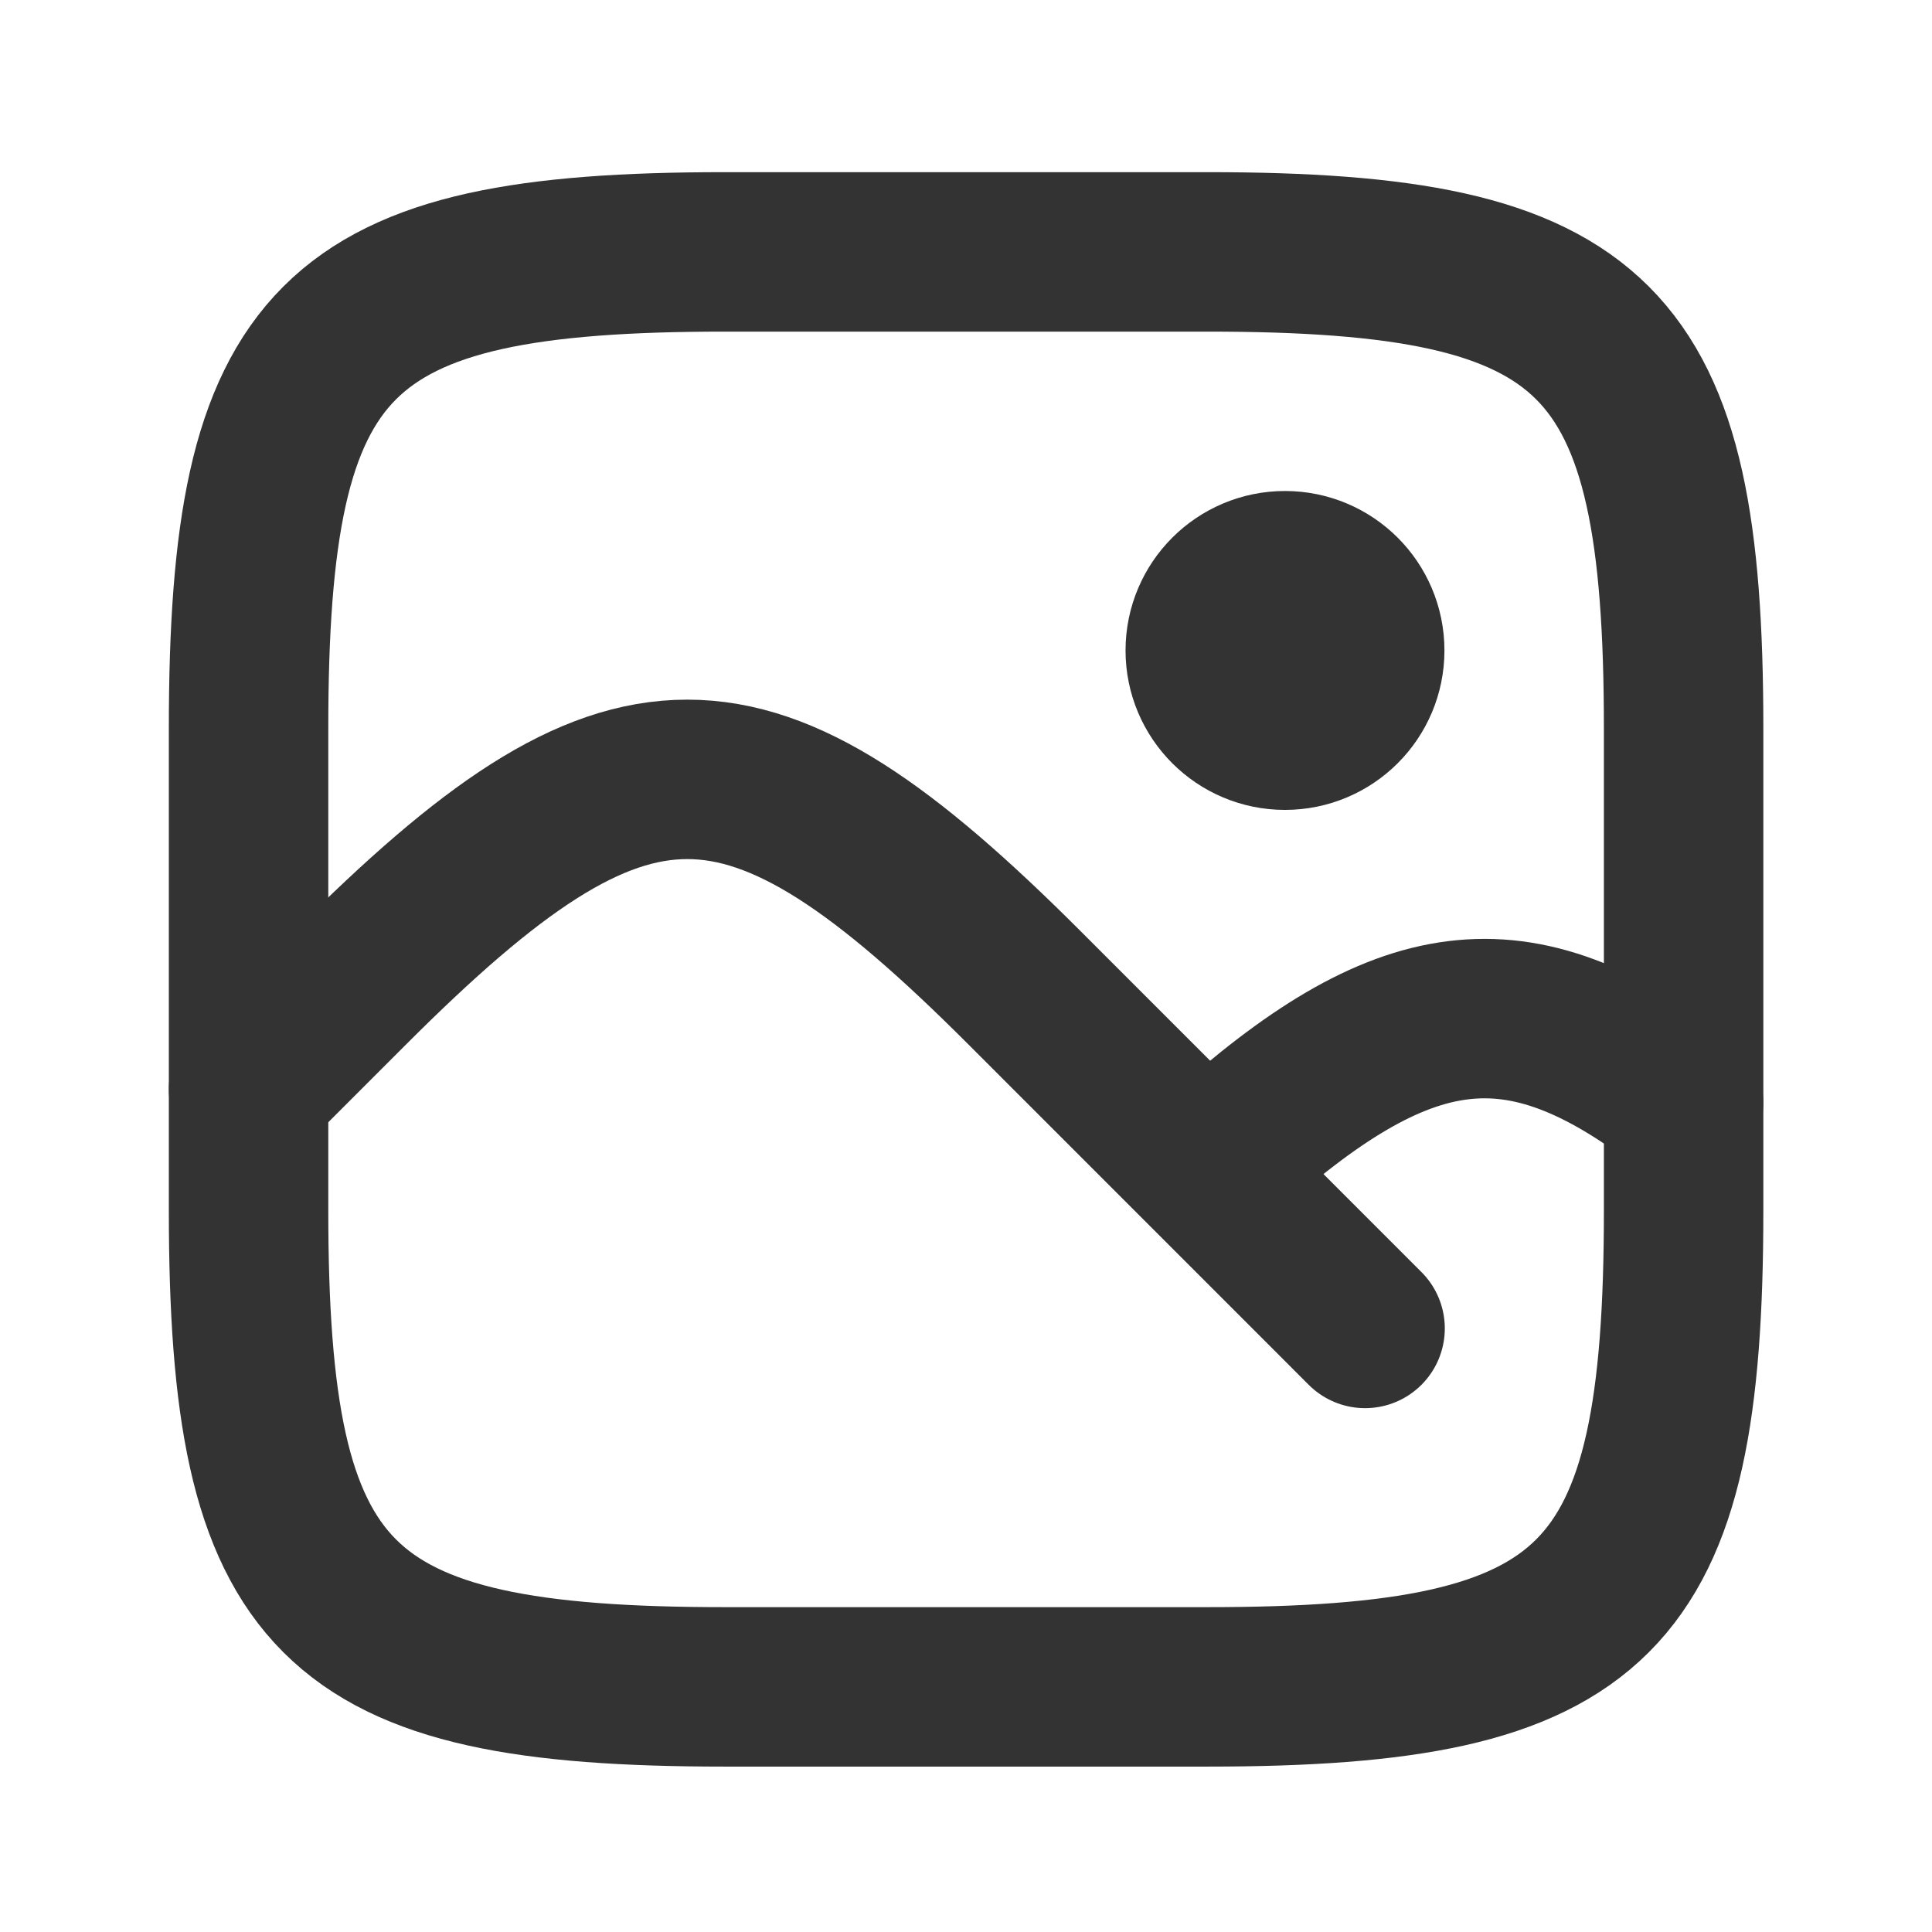 <svg width="32" height="32" viewBox="0 0 32 32" fill="none" xmlns="http://www.w3.org/2000/svg">
<path d="M4.117 12.063C4.117 5.565 5.51 4.172 12.008 4.172H19.995C26.493 4.172 27.886 5.565 27.886 12.063V20.049C27.886 26.548 26.493 27.94 19.995 27.94H12.008C5.51 27.94 4.117 26.548 4.117 20.049V12.063Z" stroke="#333333" stroke-width="2.641"/>
<path d="M22.61 22.003L16.963 16.355C12.368 11.76 10.398 11.76 5.803 16.355L4.117 18.041" stroke="#333333" stroke-width="2.641" stroke-linecap="round"/>
<path d="M27.886 18.264C25.122 16.146 23.235 16.444 20.225 19.156" stroke="#333333" stroke-width="2.641" stroke-linecap="round"/>
<path d="M22.604 10.774C22.604 11.503 22.013 12.094 21.283 12.094C20.554 12.094 19.963 11.503 19.963 10.774C19.963 10.044 20.554 9.453 21.283 9.453C22.013 9.453 22.604 10.044 22.604 10.774Z" stroke="#333333" stroke-width="2.641"/>
</svg>
